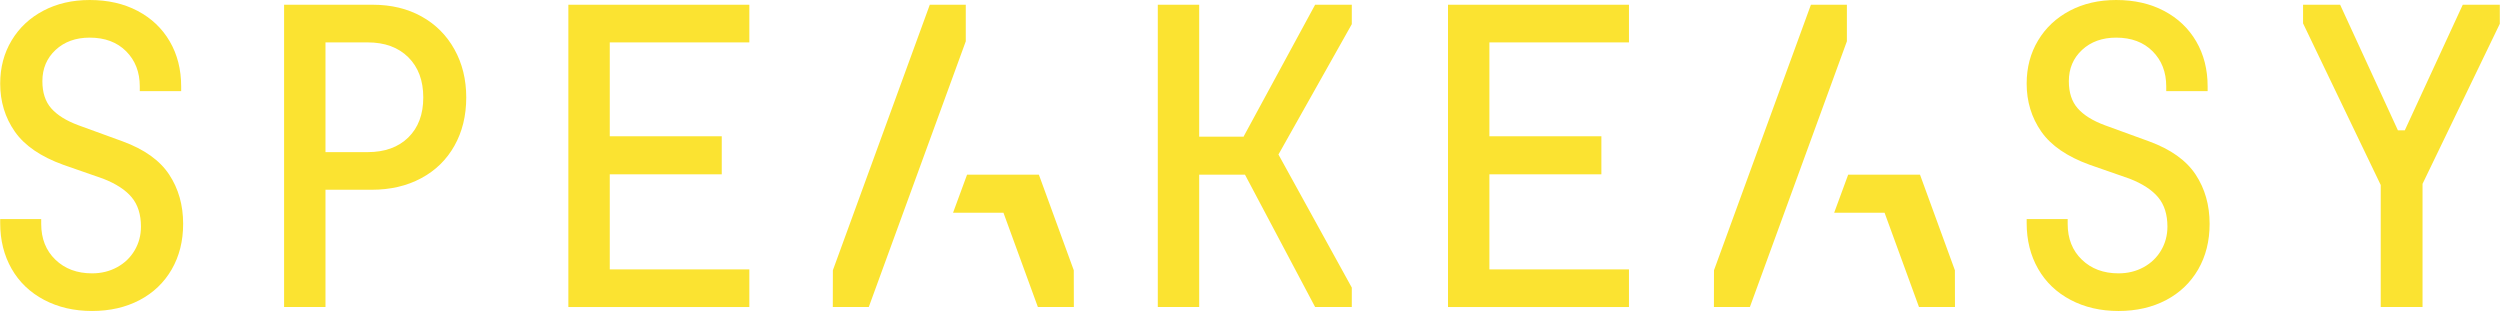 <?xml version="1.0" encoding="UTF-8"?><svg id="Layer_1" xmlns="http://www.w3.org/2000/svg" width="8.819in" height="1.097in" viewBox="0 0 635 79"><defs><style>.cls-1{fill:#fbe331;}</style></defs><polygon class="cls-1" points="469.132 1.204 459.994 1.204 435.372 68.654 435.352 77.997 444.49 77.997 469.132 10.491 469.132 1.204"/><polygon class="cls-1" points="491.235 54.044 487.708 44.38 475.18 44.38 469.457 44.38 469.457 44.381 465.902 54.044 478.707 54.044 487.451 77.998 496.589 77.998 496.569 68.655 491.235 54.044"/><path class="cls-1" d="m31.153,35.93l-11.321-4.124c-3.072-1.143-5.356-2.568-6.862-4.282-1.501-1.706-2.254-4.001-2.254-6.894,0-3.218,1.12-5.865,3.356-7.949,2.236-2.075,5.124-3.122,8.665-3.122,3.873,0,6.962,1.161,9.264,3.473,2.306,2.321,3.457,5.285,3.457,8.908v1.205h10.515v-1.205c0-4.291-.967-8.099-2.901-11.423-1.938-3.324-4.66-5.9-8.166-7.747-3.505-1.847-7.562-2.77-12.17-2.77-4.407,0-8.332.906-11.771,2.717-3.44,1.811-6.126,4.326-8.061,7.554-1.939,3.218-2.906,6.876-2.906,10.965,0,4.564,1.234,8.626,3.706,12.179,2.468,3.552,6.577,6.375,12.318,8.45l10.117,3.526c3.273,1.275,5.693,2.849,7.264,4.731,1.567,1.873,2.354,4.362,2.354,7.448,0,2.207-.538,4.221-1.606,6.032-1.068,1.811-2.551,3.245-4.455,4.282-1.904,1.038-4.026,1.557-6.363,1.557-3.803,0-6.91-1.152-9.312-3.474-2.407-2.313-3.606-5.346-3.606-9.101v-1.214H0v1.011c0,4.362.967,8.23,2.906,11.625,1.934,3.385,4.691,6.015,8.262,7.896,3.571,1.882,7.627,2.814,12.17,2.814s8.564-.923,12.073-2.761c3.505-1.847,6.223-4.45,8.161-7.8,1.938-3.359,2.906-7.211,2.906-11.572,0-4.766-1.186-8.943-3.558-12.531-2.368-3.588-6.293-6.393-11.767-8.406Z"/><path class="cls-1" d="m107.028,4.176c-3.57-1.979-7.697-2.972-12.37-2.972h-22.536v76.793h10.515v-29.792h11.723c4.739,0,8.927-.967,12.568-2.919,3.641-1.943,6.463-4.696,8.463-8.248,2.004-3.553,3.006-7.65,3.006-12.276,0-4.564-1.002-8.644-3.006-12.232-2-3.588-4.792-6.375-8.363-8.354Zm-3.356,30.751c-2.538,2.48-5.977,3.719-10.314,3.719h-10.721V10.771h10.721c4.337,0,7.776,1.257,10.314,3.772,2.538,2.515,3.807,5.918,3.807,10.218,0,4.291-1.269,7.677-3.807,10.165Z"/><polygon class="cls-1" points="144.339 1.204 144.339 77.997 154.854 77.997 190.313 77.997 190.313 68.438 154.854 68.438 154.854 44.283 183.303 44.283 183.303 34.619 154.854 34.619 154.854 10.771 190.313 10.771 190.313 1.204 154.854 1.204 144.339 1.204"/><polygon class="cls-1" points="315.913 34.619 315.913 34.725 304.593 34.725 304.593 1.204 294.077 1.204 294.077 77.997 304.593 77.997 304.593 44.38 316.23 44.38 334.043 77.997 343.36 77.997 343.36 73.064 324.727 39.253 343.36 6.137 343.36 1.204 334.043 1.204 315.913 34.619"/><polygon class="cls-1" points="367.8 1.204 367.8 77.997 378.315 77.997 413.774 77.997 413.774 68.438 378.315 68.438 378.315 44.283 406.764 44.283 406.764 34.619 378.315 34.619 378.315 10.771 413.774 10.771 413.774 1.204 378.315 1.204 367.8 1.204"/><path class="cls-1" d="m545.952,35.93l-11.321-4.124c-3.072-1.143-5.356-2.568-6.862-4.282-1.501-1.706-2.253-4.001-2.253-6.894,0-3.218,1.12-5.865,3.356-7.949,2.236-2.075,5.124-3.122,8.665-3.122,3.872,0,6.962,1.161,9.264,3.473,2.306,2.321,3.457,5.285,3.457,8.908v1.205h10.515v-1.205c0-4.291-.967-8.099-2.901-11.423-1.939-3.324-4.661-5.9-8.166-7.747s-7.562-2.77-12.169-2.77c-4.407,0-8.332.906-11.772,2.717-3.44,1.811-6.126,4.326-8.06,7.554-1.939,3.218-2.906,6.876-2.906,10.965,0,4.564,1.234,8.626,3.706,12.179,2.468,3.552,6.577,6.375,12.319,8.45l10.117,3.526c3.273,1.275,5.693,2.849,7.264,4.731,1.567,1.873,2.354,4.362,2.354,7.448,0,2.207-.538,4.221-1.605,6.032-1.068,1.811-2.552,3.245-4.455,4.282-1.904,1.038-4.026,1.557-6.363,1.557-3.803,0-6.91-1.152-9.312-3.474-2.407-2.313-3.606-5.346-3.606-9.101v-1.214h-10.419v1.011c0,4.362.967,8.23,2.906,11.625,1.934,3.385,4.691,6.015,8.261,7.896,3.571,1.882,7.628,2.814,12.17,2.814s8.564-.923,12.073-2.761c3.506-1.847,6.223-4.45,8.162-7.8,1.938-3.359,2.905-7.211,2.905-11.572,0-4.766-1.186-8.943-3.557-12.531-2.368-3.588-6.293-6.393-11.767-8.406Z"/><polygon class="cls-1" points="625.588 1.204 610.862 33.115 609.118 33.115 594.435 1.204 585.018 1.204 585.018 5.935 604.749 47 604.749 77.997 615.37 77.997 615.37 46.701 635 6.041 635 1.204 625.588 1.204"/><polygon class="cls-1" points="245.295 1.204 236.157 1.204 211.535 68.654 211.515 77.997 220.653 77.997 245.295 10.491 245.295 1.204"/><polygon class="cls-1" points="267.398 54.044 263.87 44.38 251.342 44.38 245.619 44.38 245.619 44.381 242.064 54.044 254.87 54.044 263.613 77.998 272.752 77.998 272.731 68.655 267.398 54.044"/></svg>